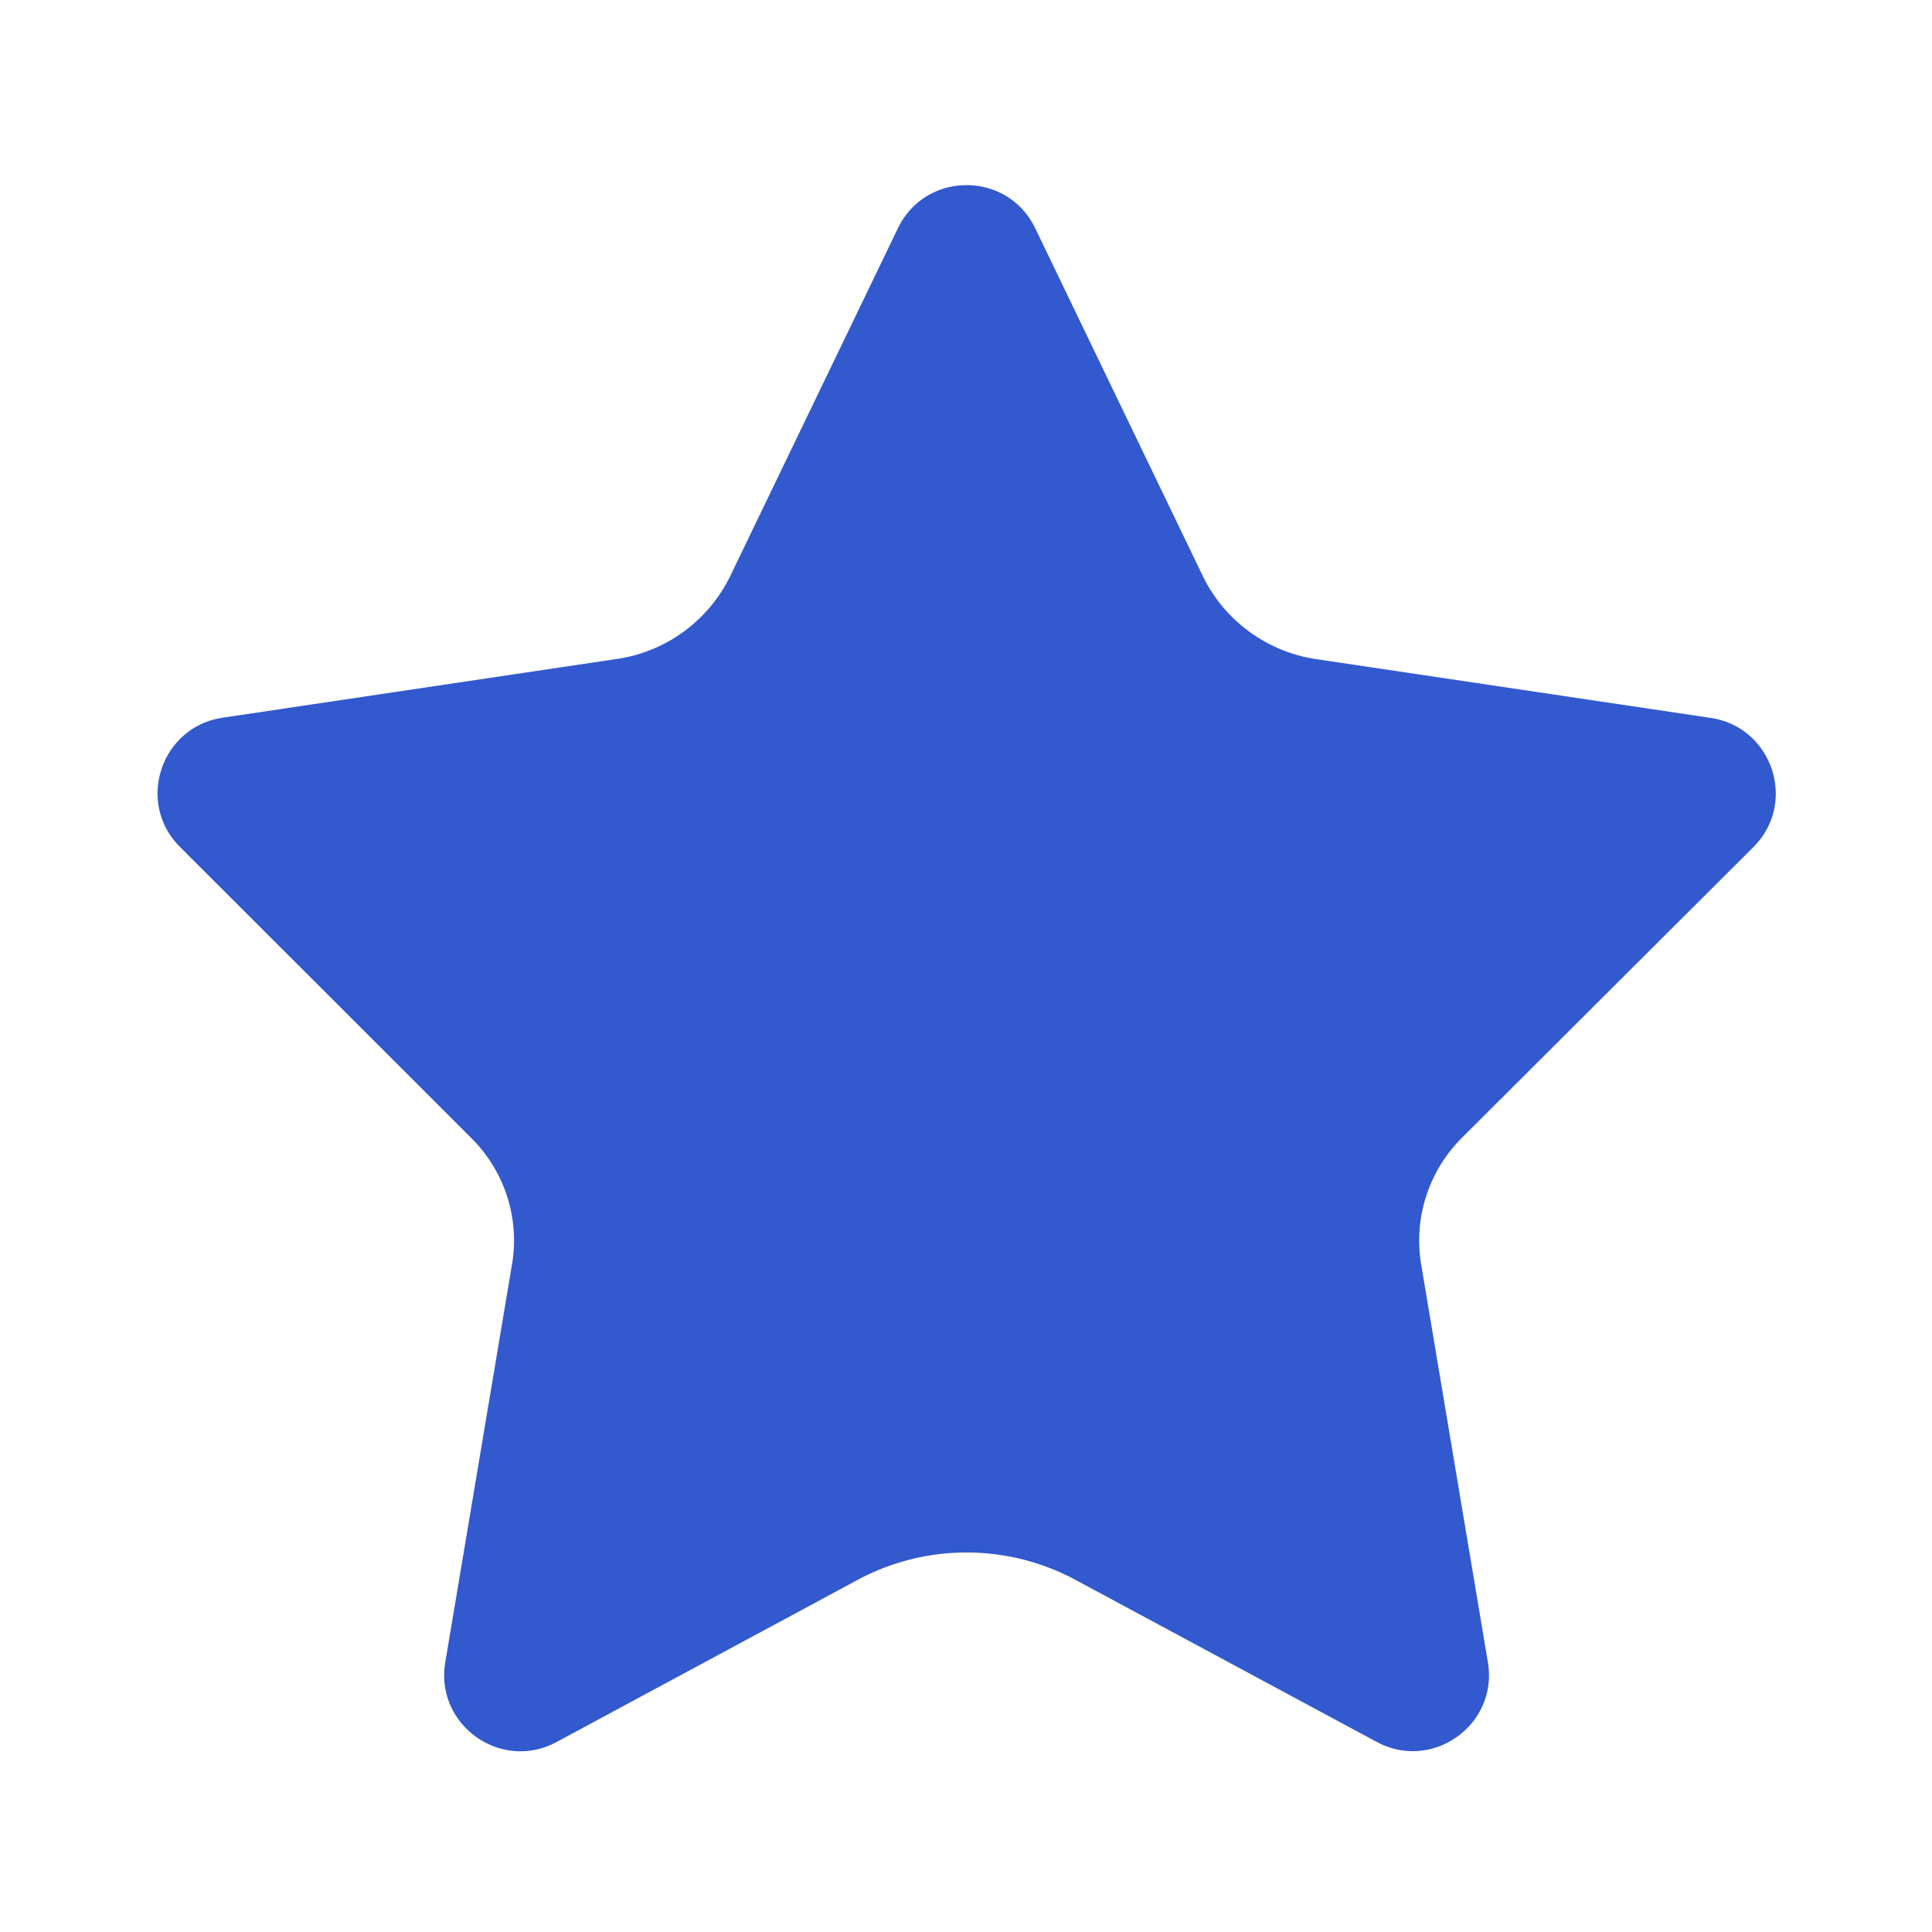 <?xml version="1.0" standalone="no"?><!DOCTYPE svg PUBLIC "-//W3C//DTD SVG 1.1//EN" "http://www.w3.org/Graphics/SVG/1.1/DTD/svg11.dtd"><svg t="1710926617277" class="icon" viewBox="0 0 1024 1024" version="1.1" xmlns="http://www.w3.org/2000/svg" p-id="3291" xmlns:xlink="http://www.w3.org/1999/xlink" width="200" height="200"><path d="M774.9 603c-17.6 17.5-25.7 42.4-21.7 66.9L788.6 881c5.6 33.1-29.4 58.2-59 42.2l-159.5-85.8a122.08 122.08 0 0 0-115.6 0L295 923.3c-29.6 15.9-64.5-9.1-59-42.2L271.4 670c4.1-24.5-4-49.4-21.7-66.9L95.4 448.9c-23.5-23.4-10.2-63.6 22.6-68.5l208.7-31.1c26.1-3.7 48.7-20.2 60.3-43.9L475.9 121c14.7-30.5 58.1-30.5 72.8 0l88.9 184.5c11.6 23.7 34.2 40.1 60.3 43.9l208.8 31.1c32.8 4.9 46.1 45.1 22.6 68.5L774.9 603z" fill="#3259CE" p-id="3292"></path></svg>